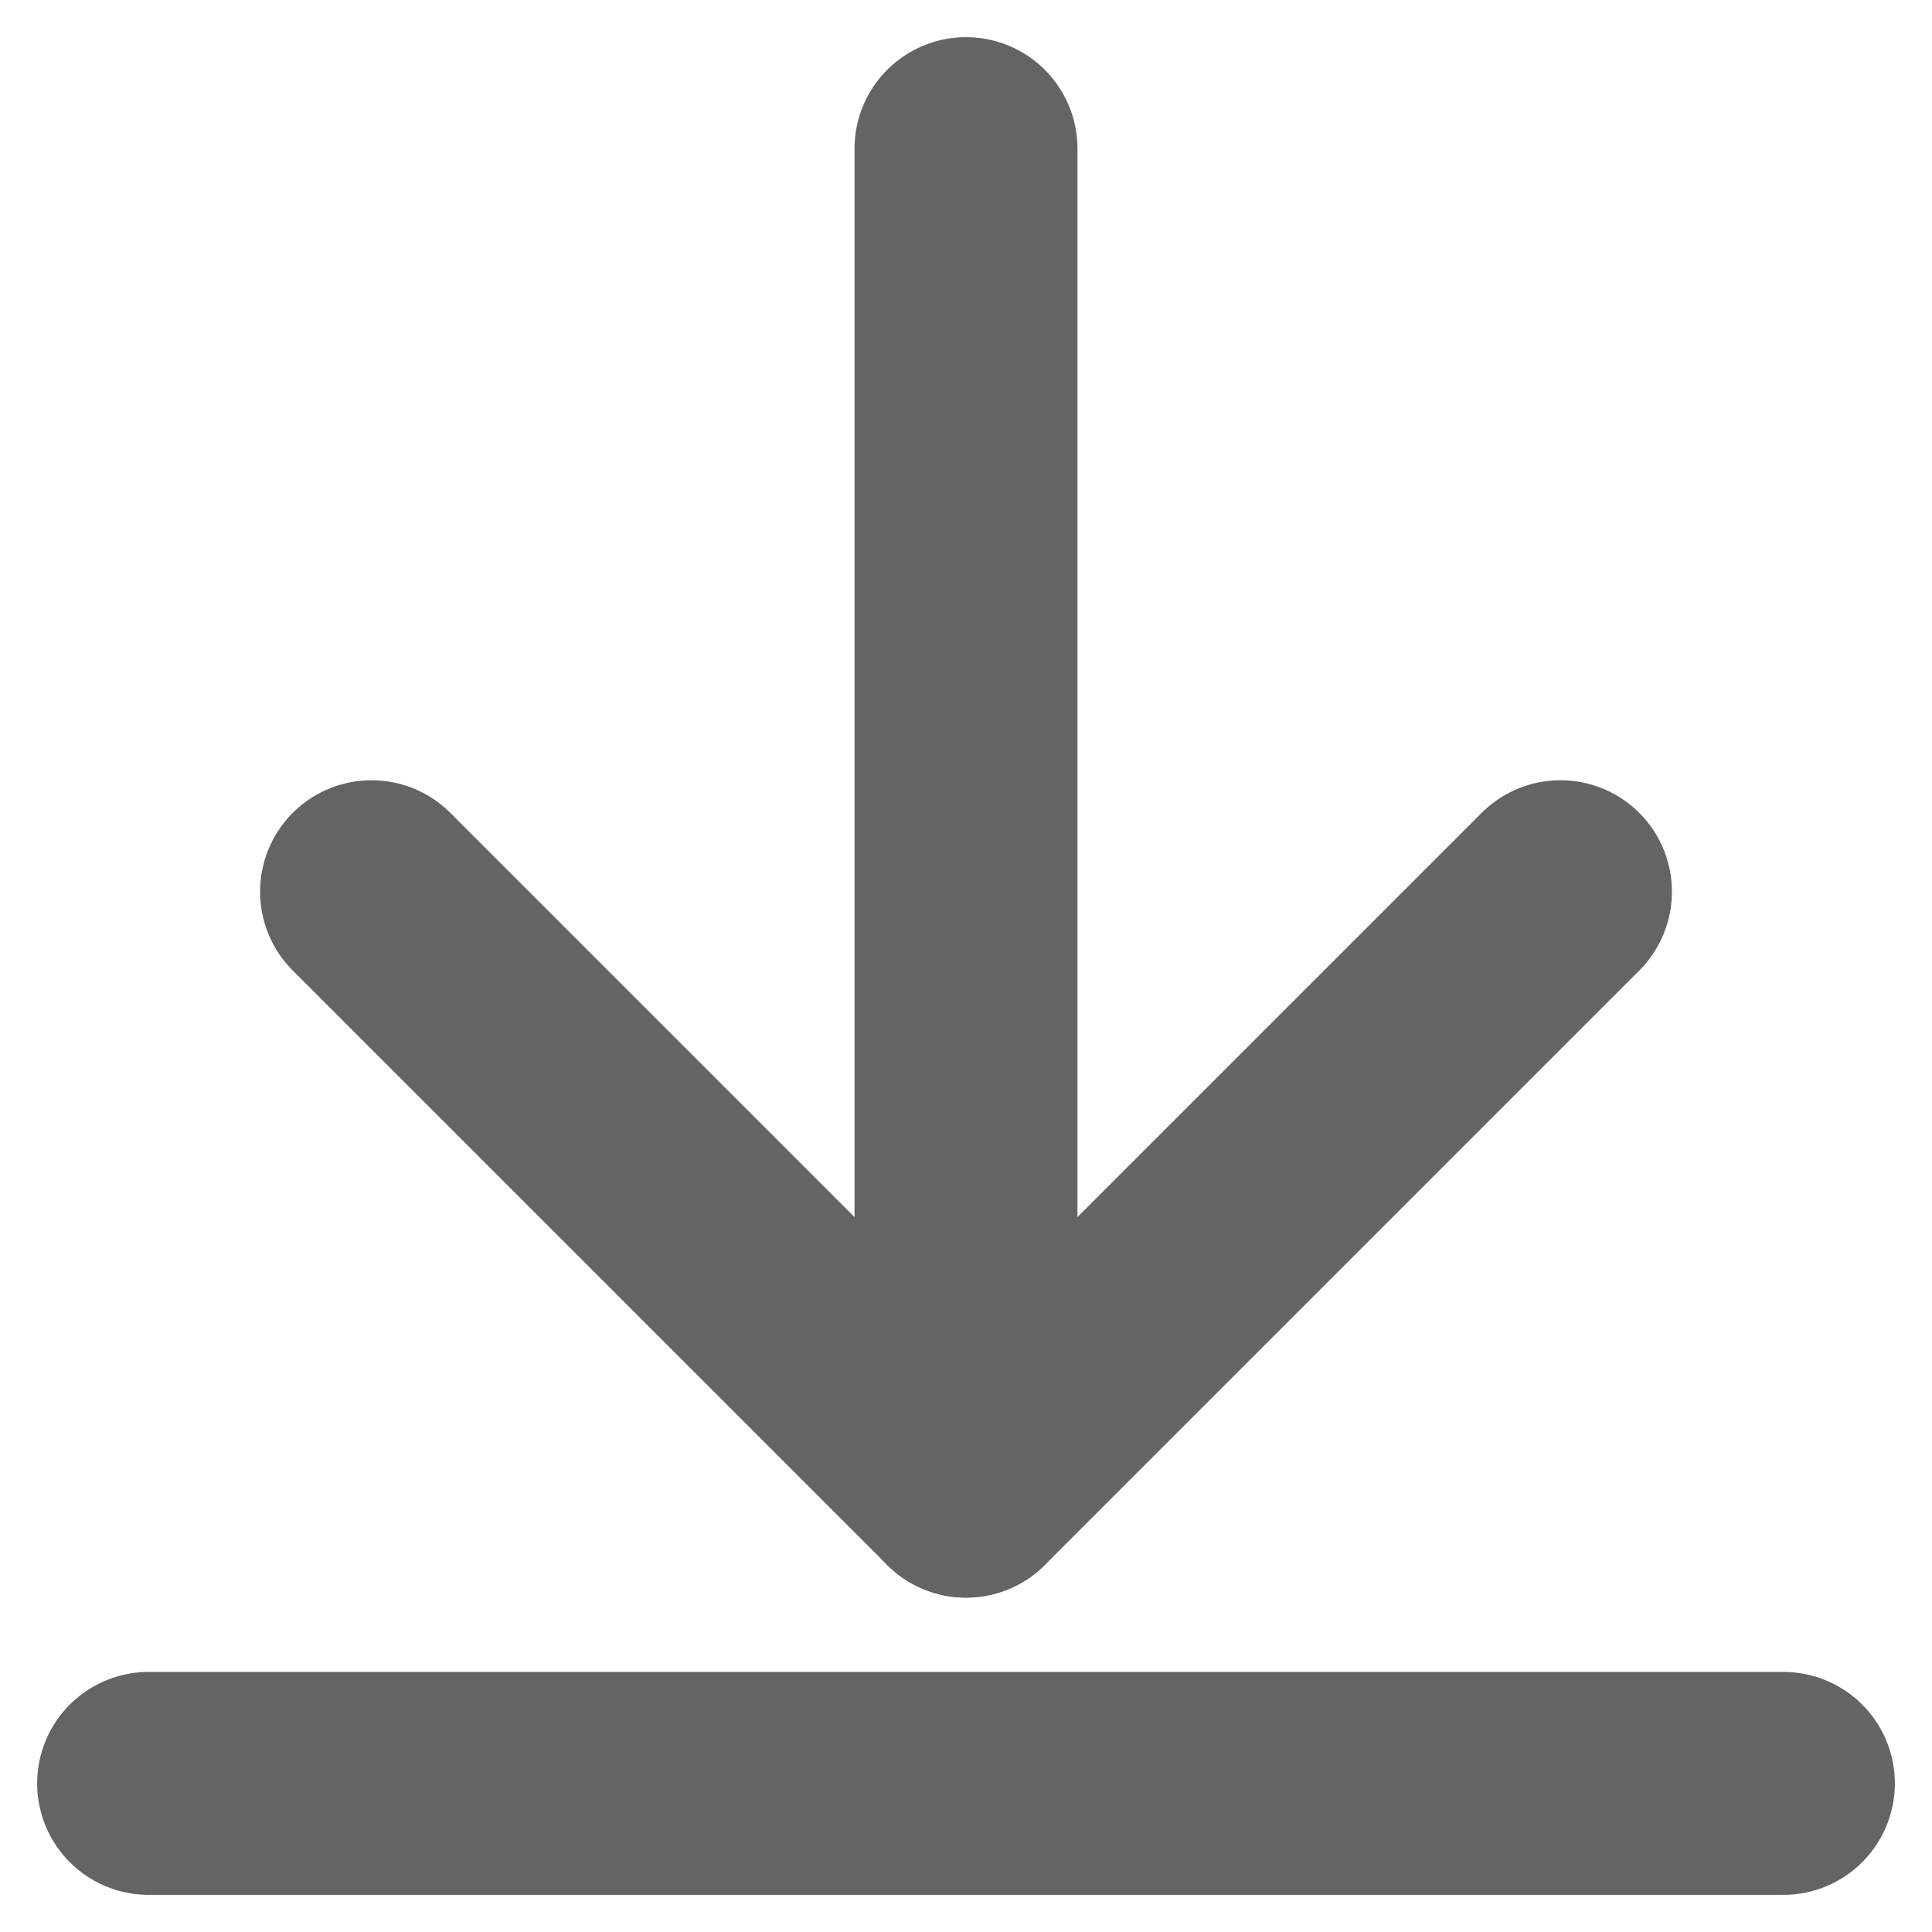 <svg width="13" height="13" viewBox="0 0 13 13" fill="none" xmlns="http://www.w3.org/2000/svg">
<path d="M10.5 6L6.5 10L2.5 6" stroke="#646464" stroke-width="1.5" stroke-linecap="round" stroke-linejoin="round"/>
<path d="M6.5 10V1" stroke="#646464" stroke-width="1.5" stroke-linecap="round" stroke-linejoin="round"/>
<path d="M12 12H1" stroke="#646464" stroke-width="1.5" stroke-linecap="round" stroke-linejoin="round"/>
</svg>
